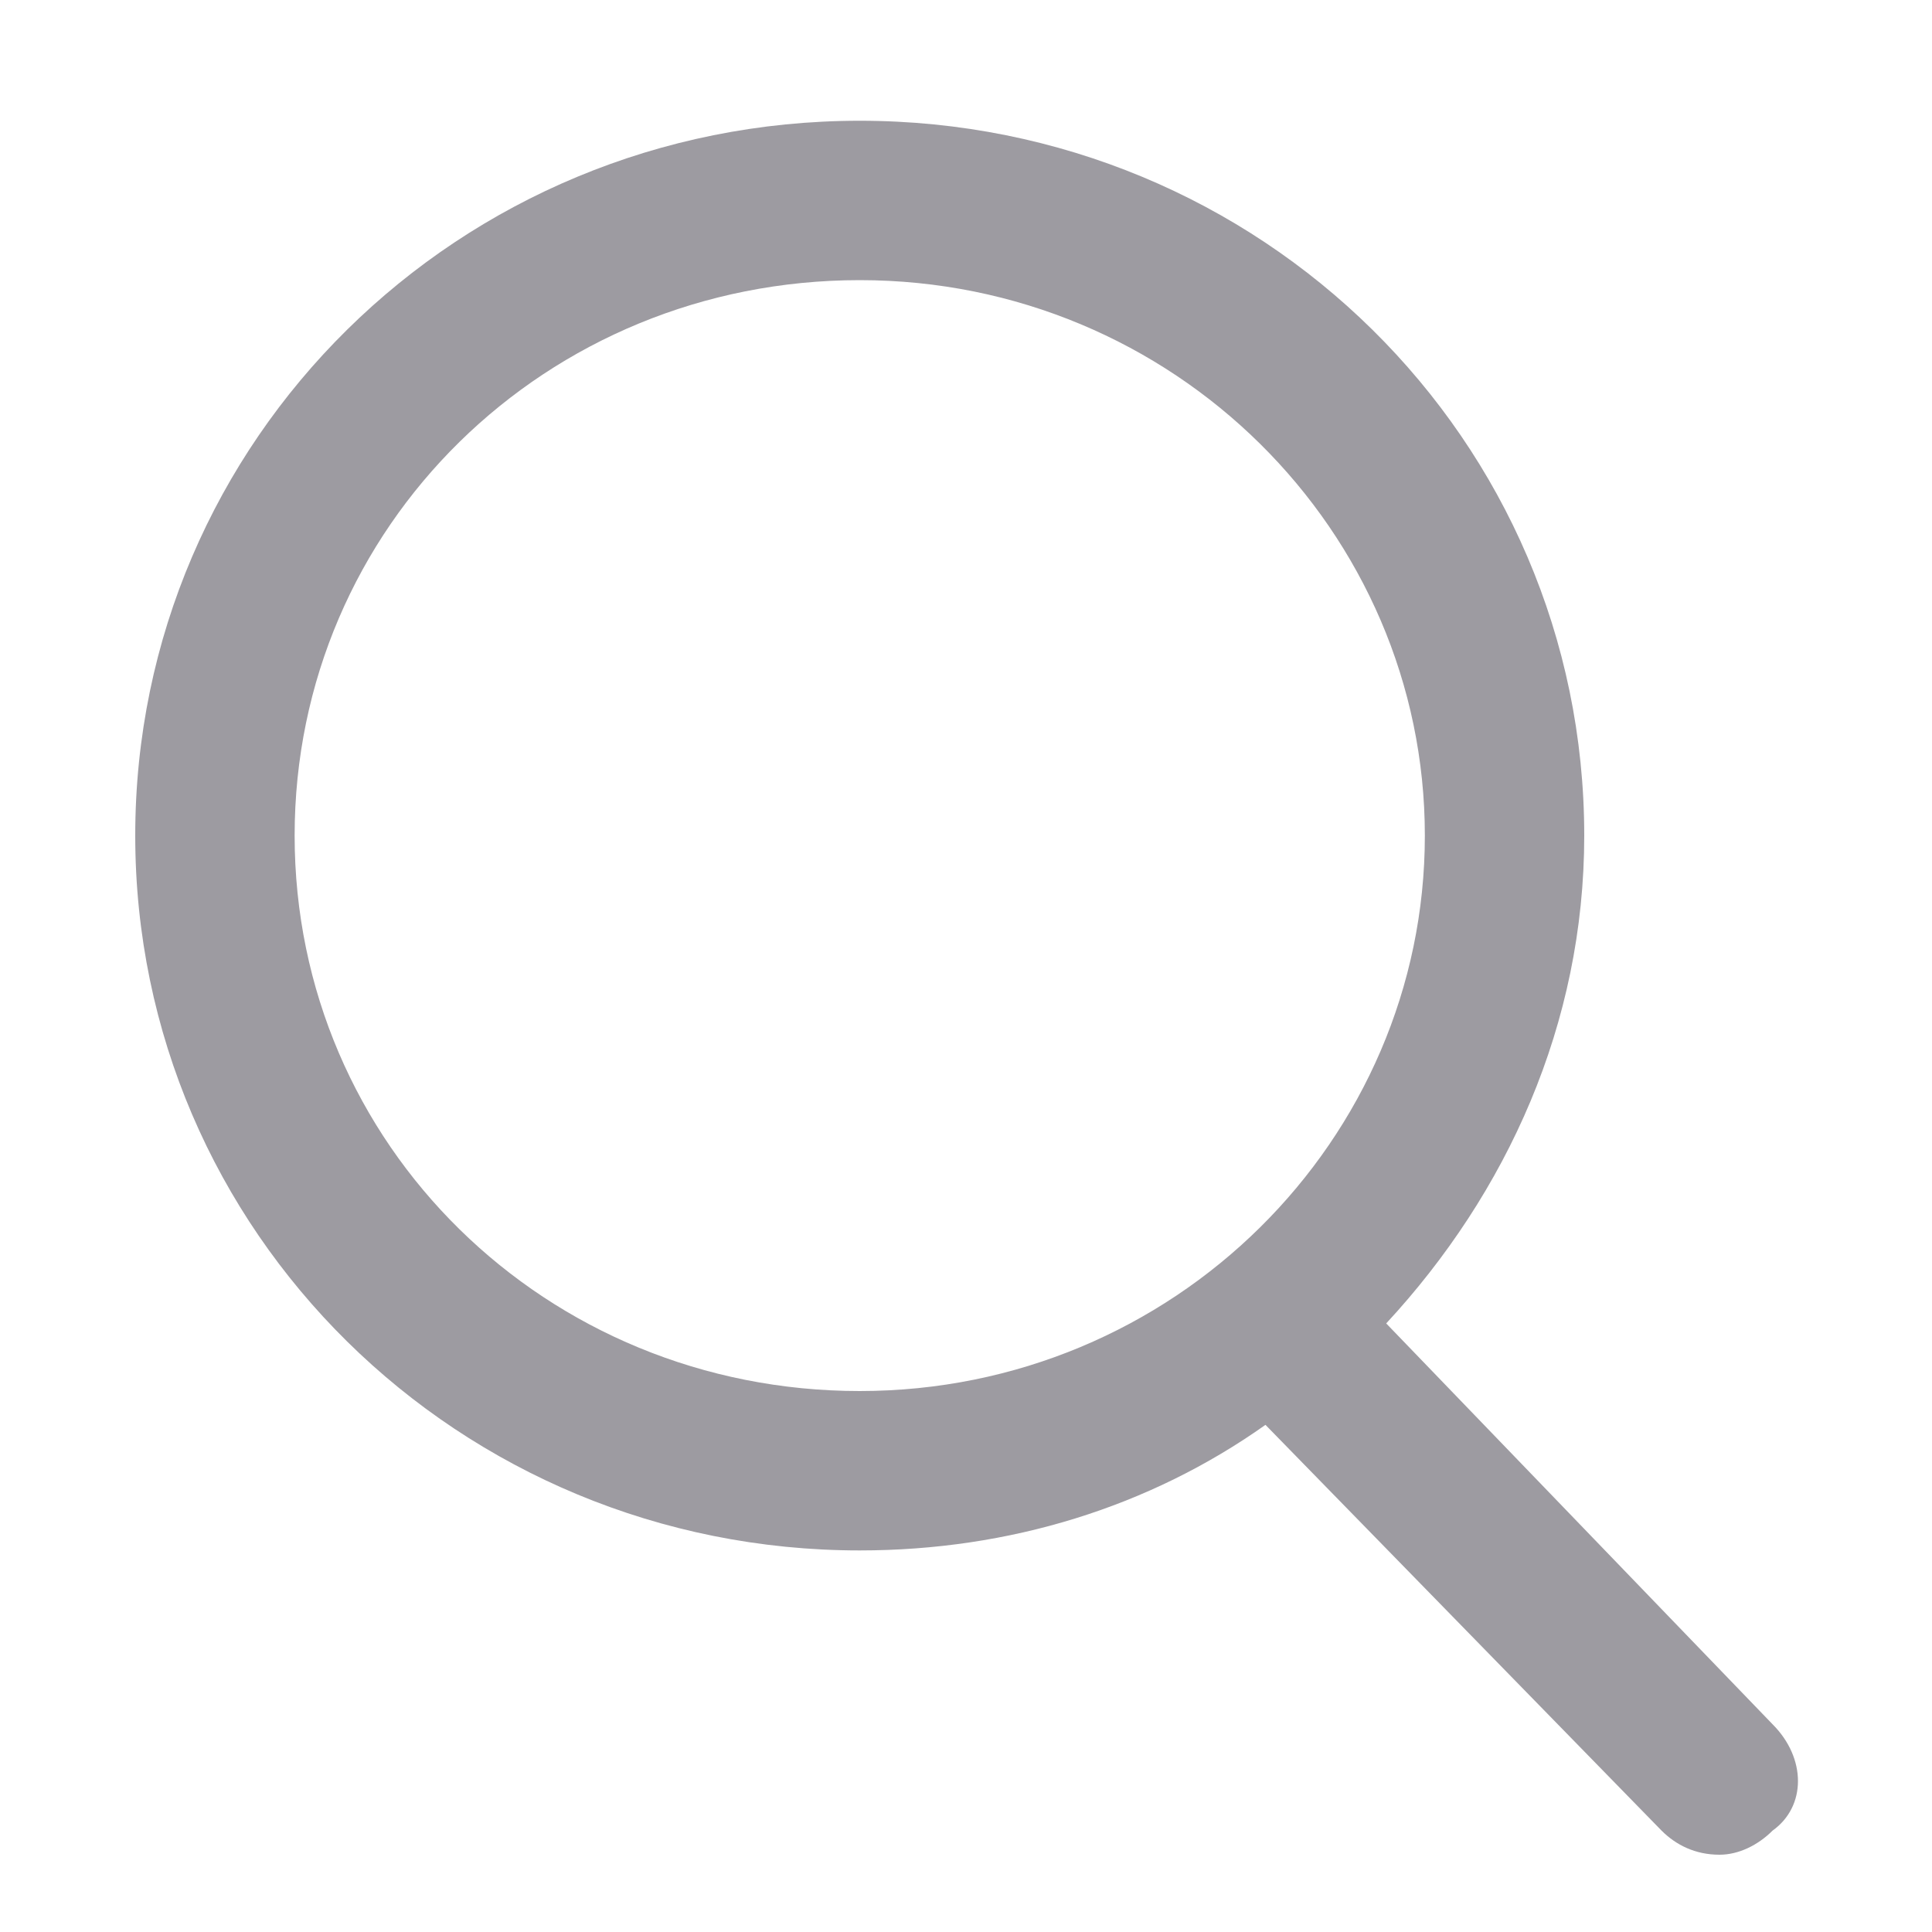 <?xml version="1.0" encoding="utf-8"?>
<!-- Generator: Adobe Illustrator 18.1.1, SVG Export Plug-In . SVG Version: 6.00 Build 0)  -->
<svg version="1.1" id="Layer_1" xmlns="http://www.w3.org/2000/svg" xmlns:xlink="http://www.w3.org/1999/xlink" x="0px" y="0px"
	 viewBox="0 0 40 40" enable-background="new 0 0 40 40" xml:space="preserve">
<g>
	<path fill="none" d="M29.5,17.3c0-6.4-5.2-11.5-11.7-11.5S6.1,10.9,6.1,17.3s5.2,11.5,11.7,11.5S29.5,23.7,29.5,17.3z"/>
	<path fill="#9d9ba1" d="M36.7,35.7l-8-8.3c2.5-2.7,4.1-6.2,4.1-10.1c0-8.2-6.7-14.8-15-14.8s-15,6.6-15,14.8s6.7,14.8,15,14.8
		c3.1,0,6-0.9,8.4-2.6l8.2,8.4c0.3,0.3,0.7,0.5,1.2,0.5c0.4,0,0.8-0.2,1.1-0.5C37.4,37.4,37.4,36.4,36.7,35.7z M6.1,17.3
		c0-6.4,5.2-11.5,11.7-11.5s11.7,5.2,11.7,11.5s-5.2,11.5-11.7,11.5S6.1,23.7,6.1,17.3z"/>
</g>
</svg>
